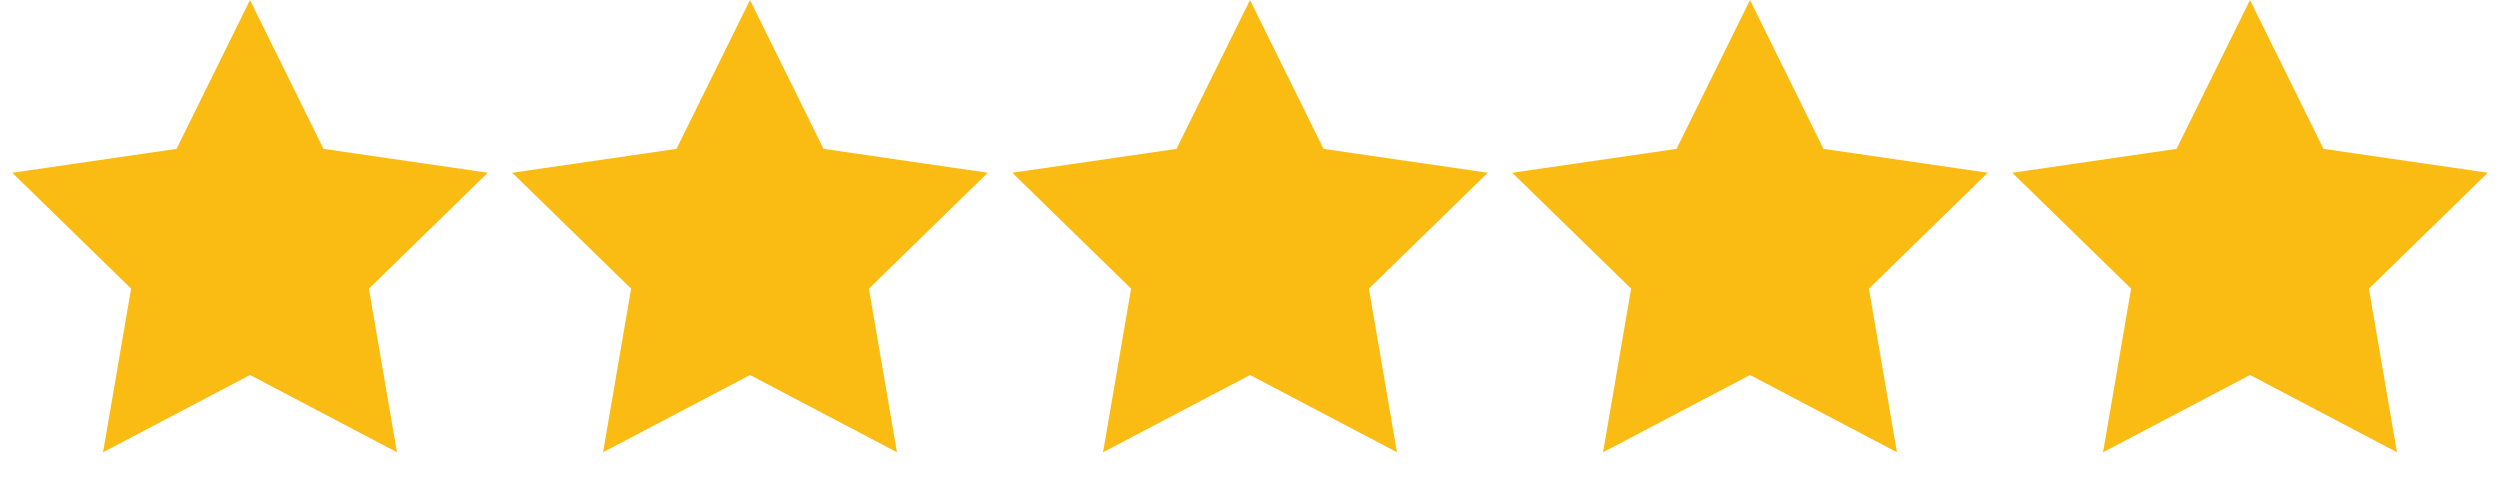 <svg width="50" height="10" viewBox="0 0 50 10" fill="none" xmlns="http://www.w3.org/2000/svg">
<path d="M5 0L6.469 2.977L9.755 3.455L7.378 5.773L7.939 9.045L5 7.5L2.061 9.045L2.622 5.773L0.245 3.455L3.531 2.977L5 0Z" fill="#FABC13"/>
<path d="M15 0L16.47 2.977L19.755 3.455L17.378 5.773L17.939 9.045L15 7.5L12.061 9.045L12.622 5.773L10.245 3.455L13.53 2.977L15 0Z" fill="#FABC13"/>
<path d="M25 0L26.47 2.977L29.755 3.455L27.378 5.773L27.939 9.045L25 7.5L22.061 9.045L22.622 5.773L20.245 3.455L23.53 2.977L25 0Z" fill="#FABC13"/>
<path d="M35 0L36.469 2.977L39.755 3.455L37.378 5.773L37.939 9.045L35 7.5L32.061 9.045L32.622 5.773L30.245 3.455L33.531 2.977L35 0Z" fill="#FABC13"/>
<path d="M45 0L46.469 2.977L49.755 3.455L47.378 5.773L47.939 9.045L45 7.5L42.061 9.045L42.622 5.773L40.245 3.455L43.531 2.977L45 0Z" fill="#FABC13"/>
</svg>
